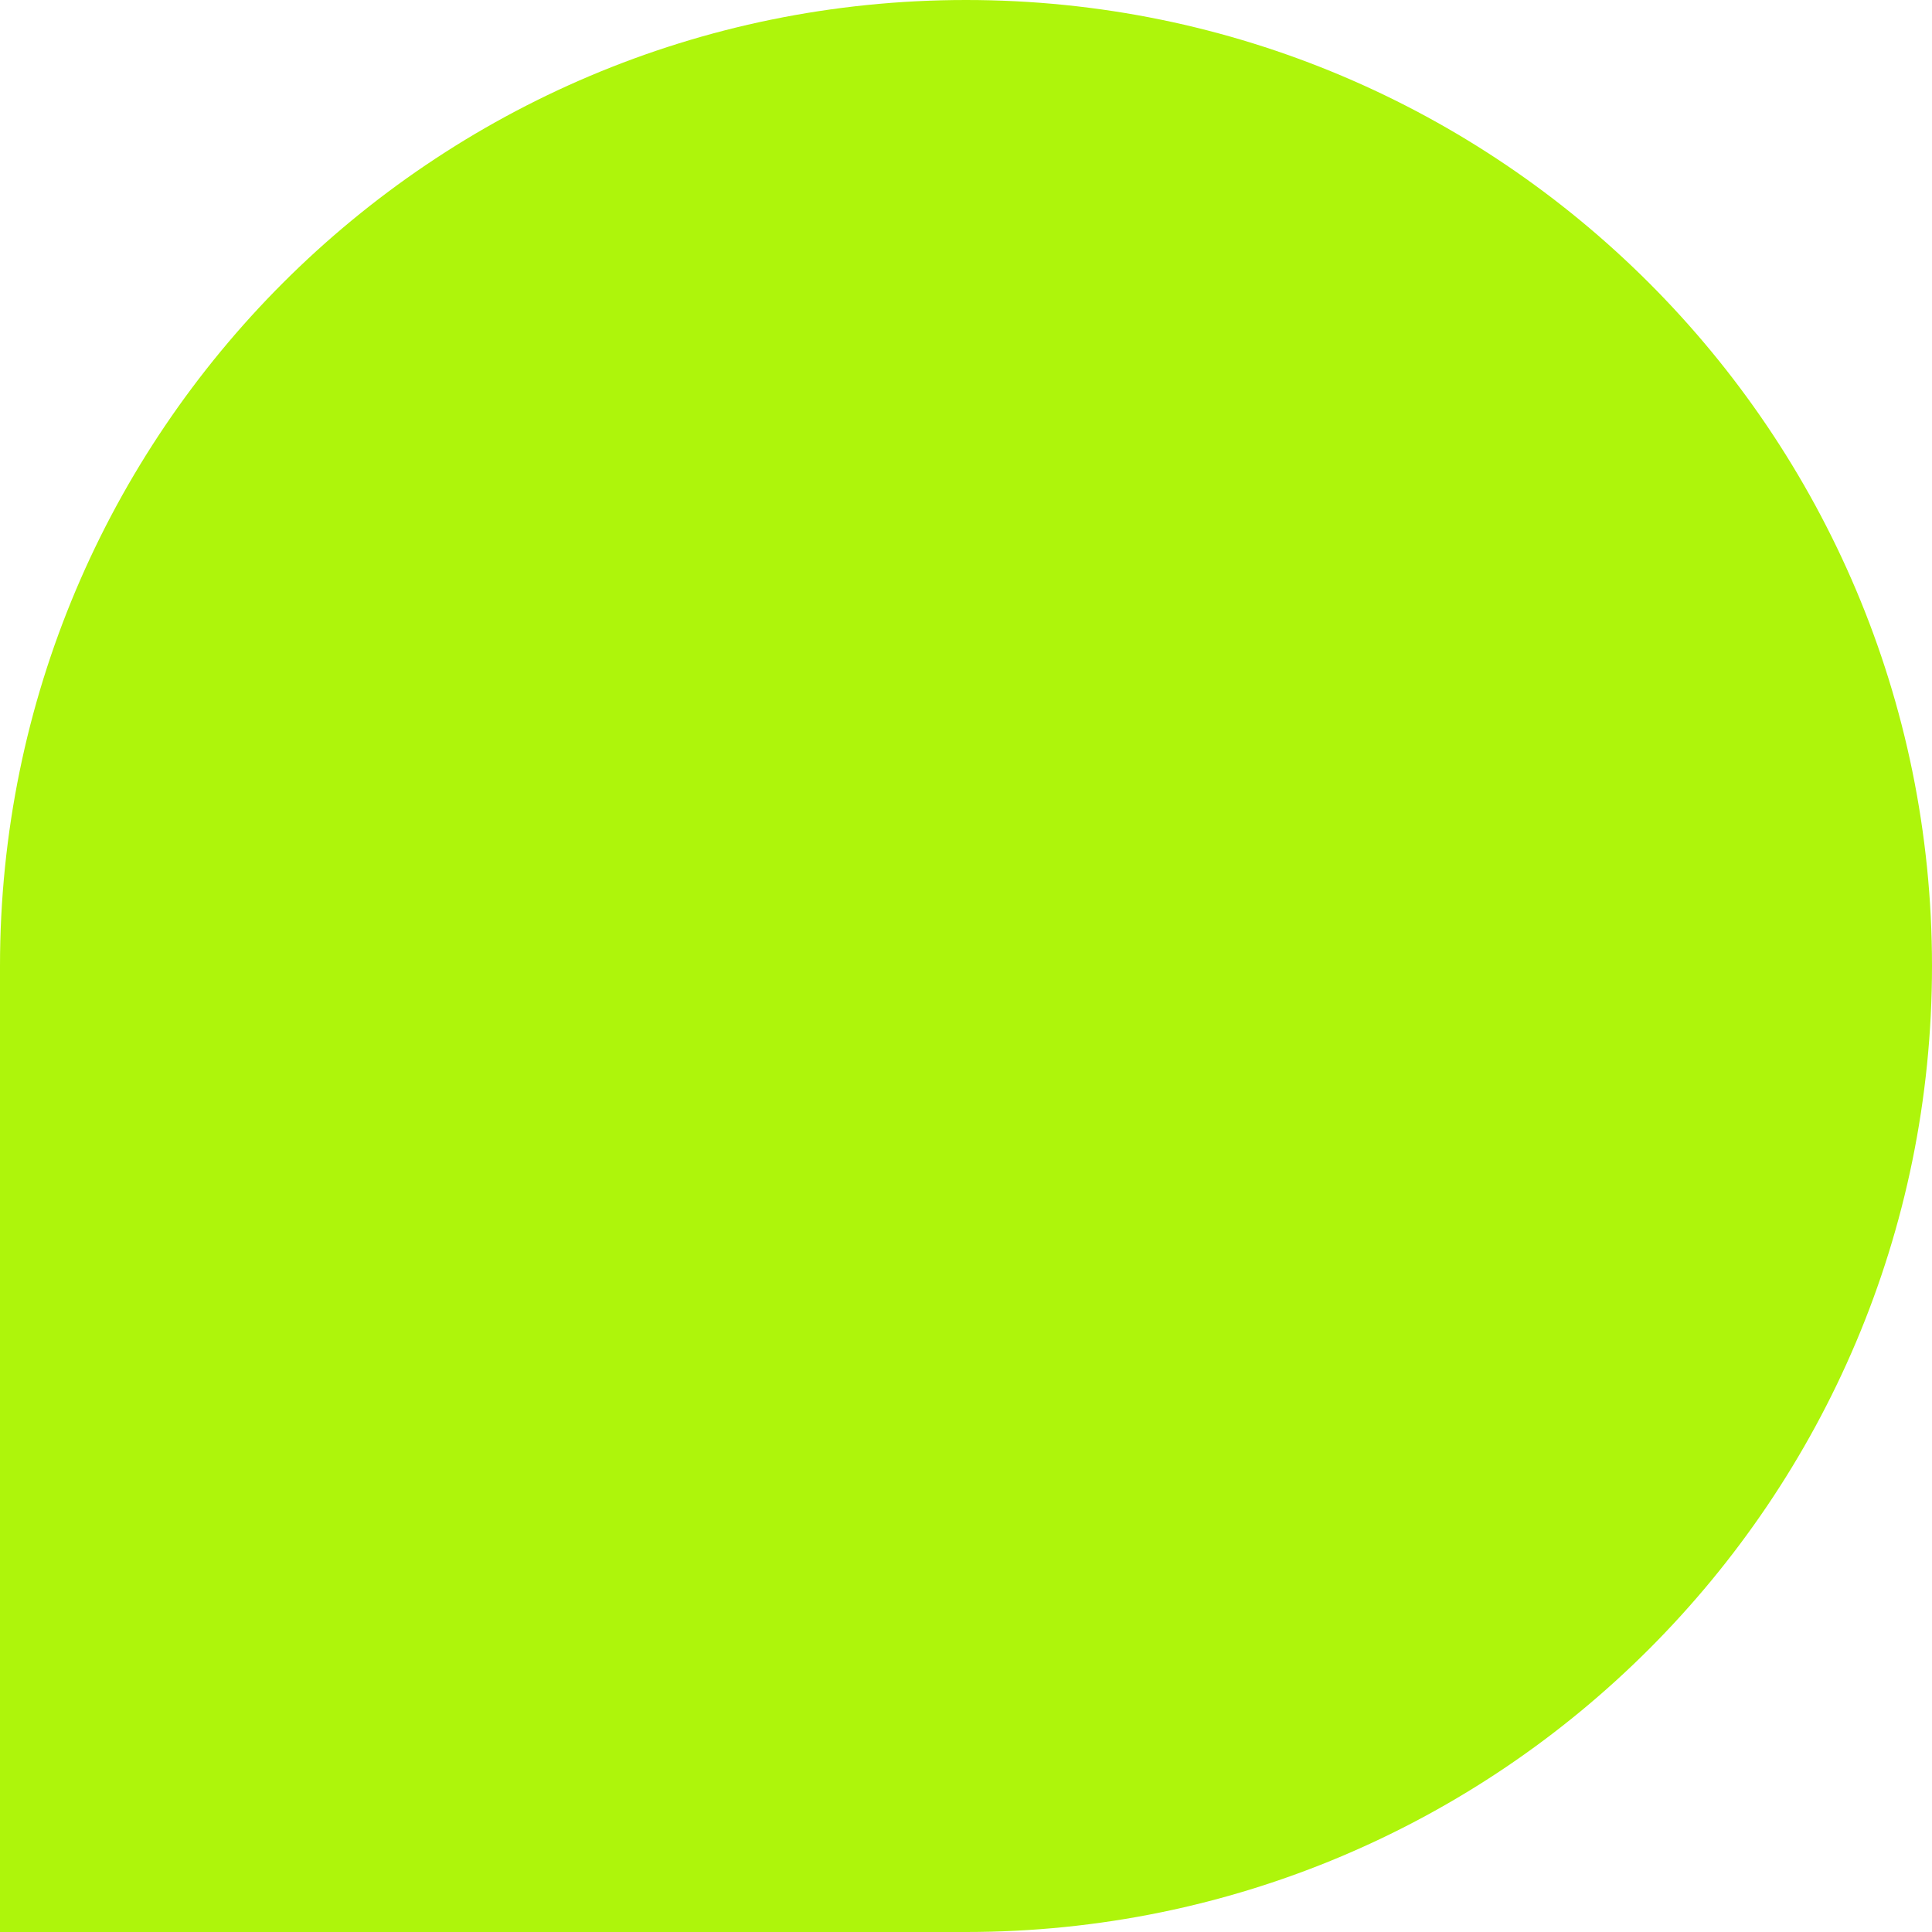 <svg width="208" height="208" viewBox="0 0 208 208" fill="none" xmlns="http://www.w3.org/2000/svg">
<path d="M104 -4.54598e-06C161.438 -2.03531e-06 208 46.562 208 104V104C208 161.438 161.438 208 104 208L-9.09197e-06 208L-4.54598e-06 104C-2.03531e-06 46.562 46.562 -7.05666e-06 104 -4.54598e-06V-4.54598e-06Z" fill="#AEF50B"/>
</svg>
